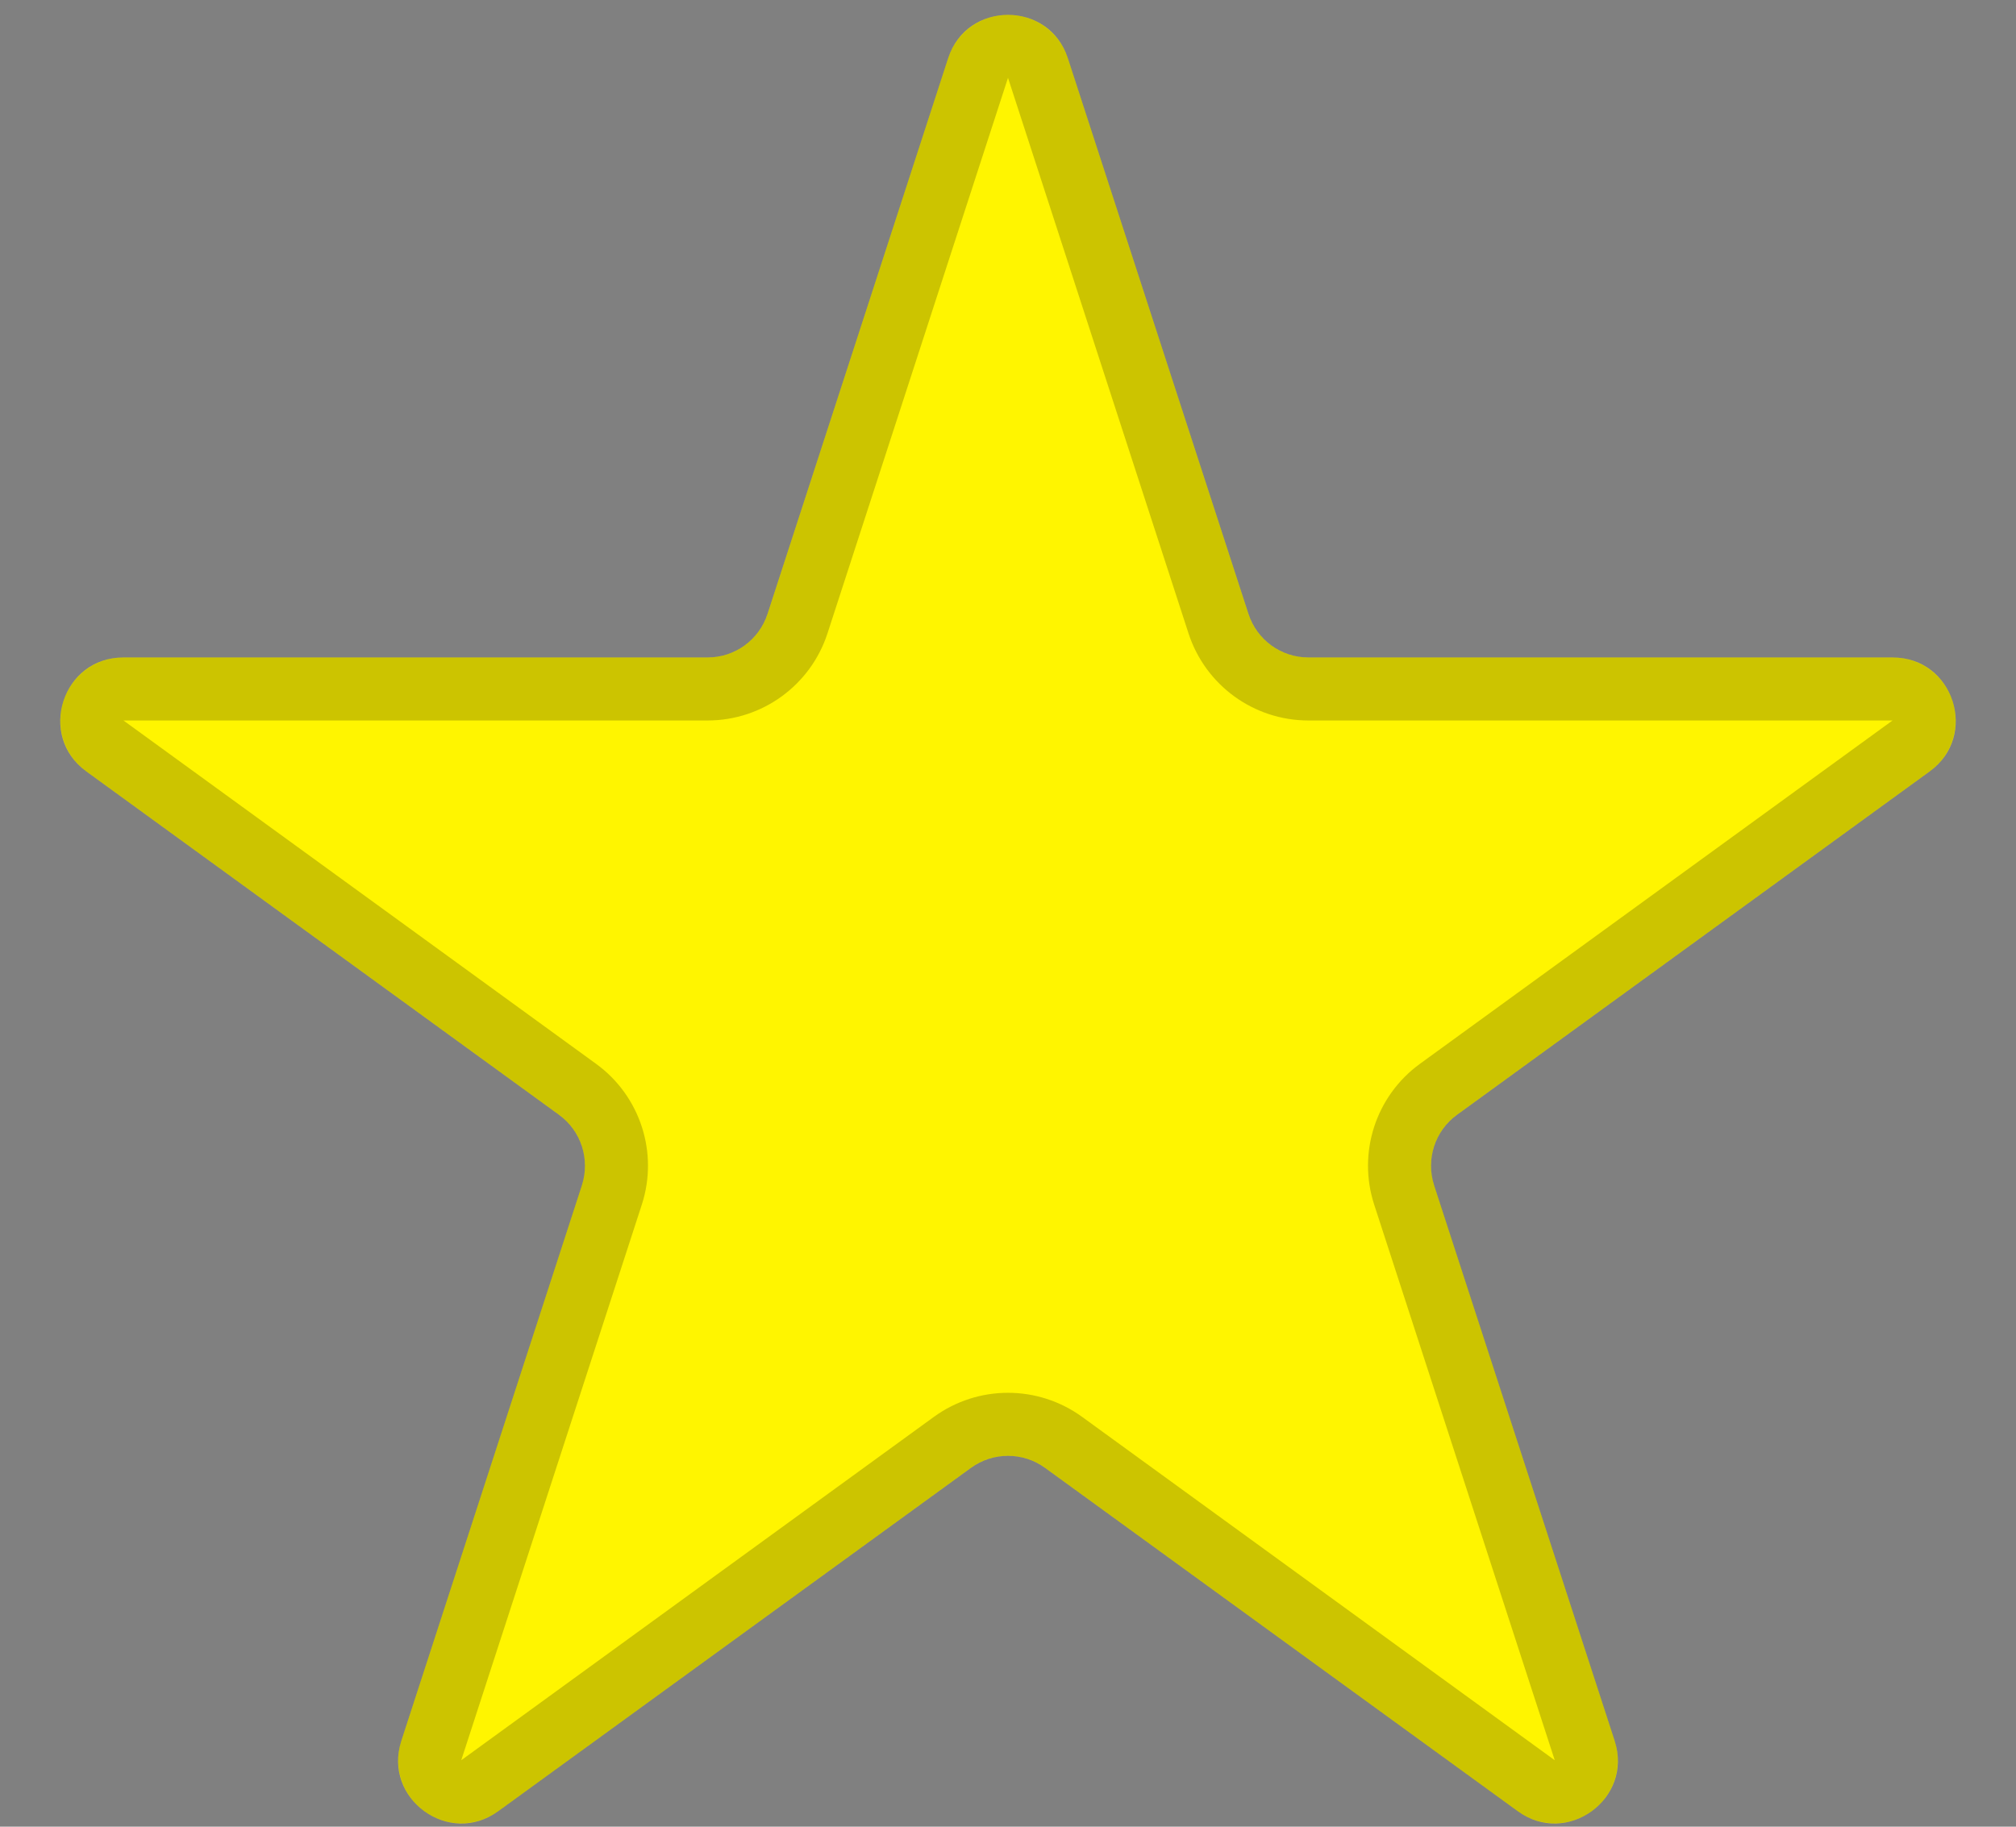 <svg width="32" height="29" viewBox="0 0 32 29" fill="none" xmlns="http://www.w3.org/2000/svg">
    <rect x="0" y="0" width="32" height="29" fill="#808080" stroke="none"/>
    <path d="M15.049 0.927C15.348 0.006 16.652 0.006 16.951 0.927L19.817 9.747C19.951 10.159 20.335 10.438 20.768 10.438H30.041C31.01 10.438 31.413 11.677 30.629 12.247L23.127 17.698C22.776 17.952 22.63 18.404 22.763 18.816L25.629 27.635C25.928 28.557 24.874 29.323 24.09 28.753L16.588 23.303C16.237 23.048 15.763 23.048 15.412 23.303L7.91 28.753C7.126 29.323 6.072 28.557 6.371 27.635L9.237 18.816C9.37 18.404 9.224 17.952 8.873 17.698L1.371 12.247C0.587 11.677 0.99 10.438 1.959 10.438H11.232C11.665 10.438 12.049 10.159 12.183 9.747L15.049 0.927Z" fill="#FFF500"/>
    <path d="M15.524 1.082C15.674 0.621 16.326 0.621 16.476 1.082L19.341 9.901C19.542 10.519 20.118 10.938 20.768 10.938H30.041C30.526 10.938 30.727 11.558 30.335 11.842L22.833 17.293C22.307 17.675 22.087 18.352 22.288 18.97L25.154 27.79C25.303 28.25 24.776 28.634 24.384 28.349L16.882 22.898C16.356 22.516 15.644 22.516 15.118 22.898L7.616 28.349C7.224 28.634 6.697 28.25 6.846 27.79L9.712 18.97C9.913 18.352 9.693 17.675 9.167 17.293L1.665 11.842C1.273 11.558 1.474 10.938 1.959 10.938H11.232C11.882 10.938 12.458 10.519 12.659 9.901L15.524 1.082Z" stroke="black" stroke-opacity="0.2"/>
</svg>
